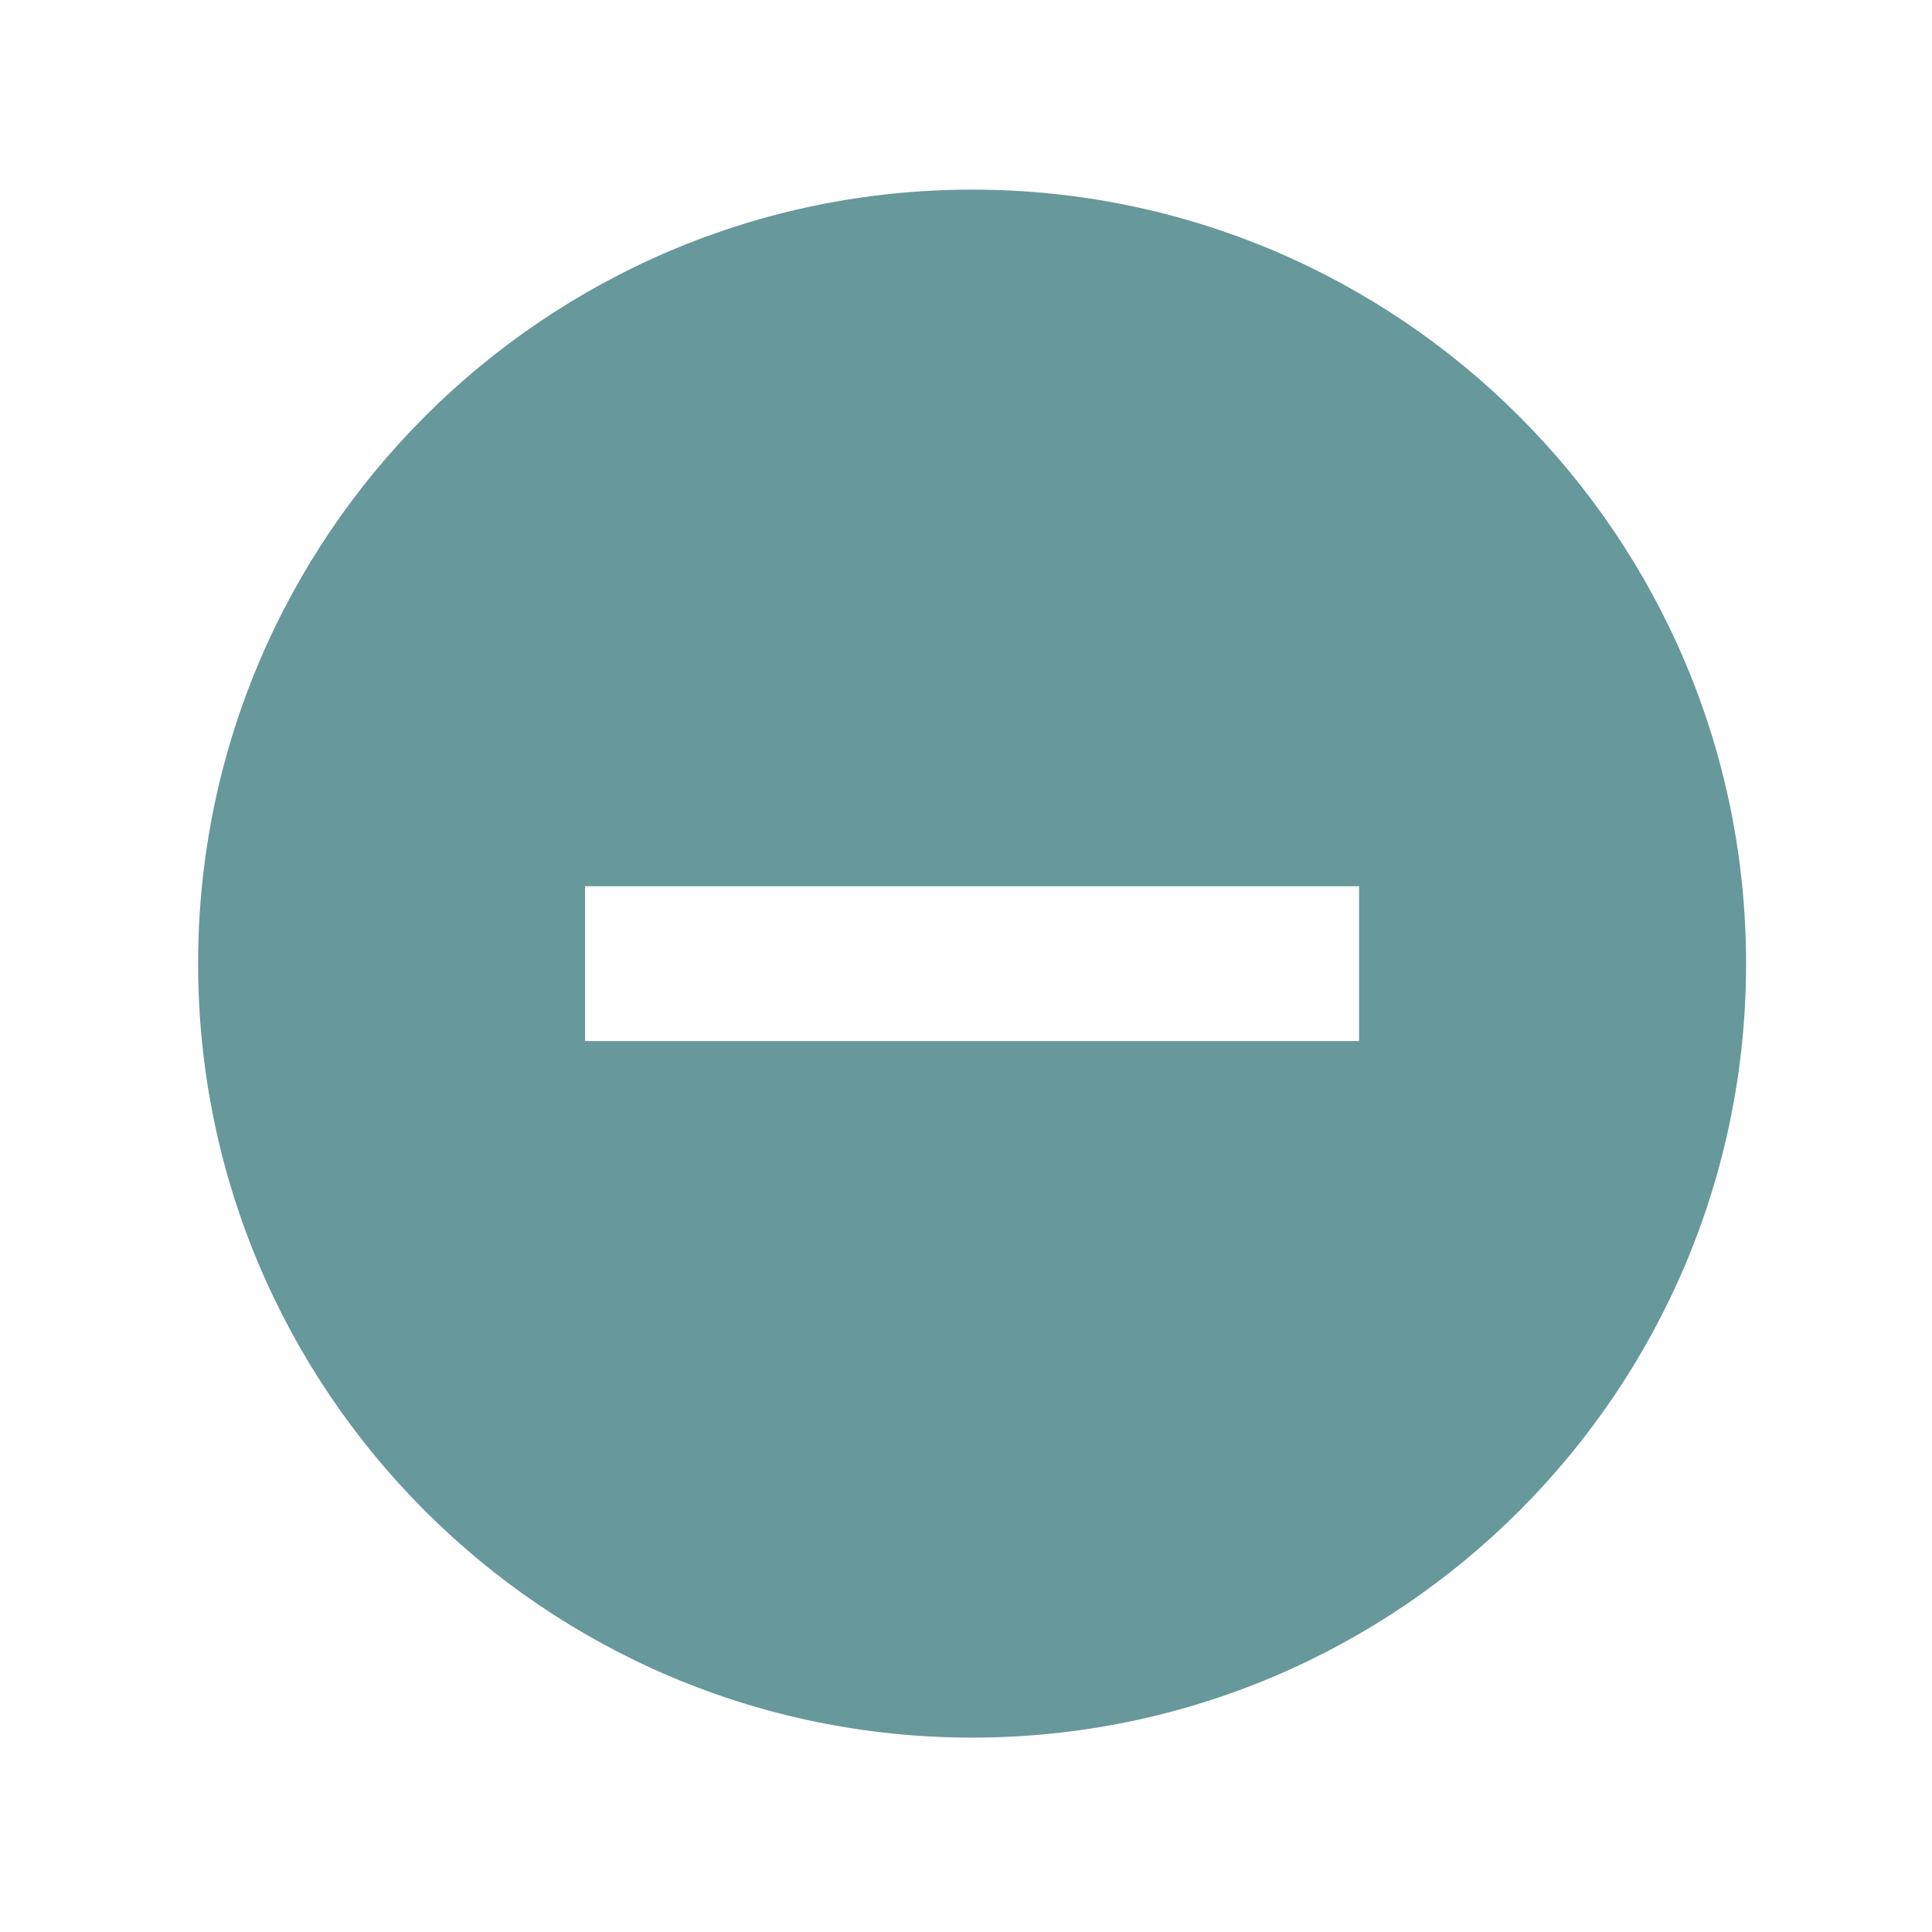 <svg width="26" height="26" viewBox="0 0 26 26" fill="none" xmlns="http://www.w3.org/2000/svg">
<path d="M13.082 2.552C7.333 2.552 2.666 7.218 2.666 12.968C2.666 18.718 7.333 23.384 13.082 23.384C18.832 23.384 23.498 18.718 23.498 12.968C23.498 7.218 18.832 2.552 13.082 2.552ZM18.29 14.01H7.874V11.927H18.29V14.01Z" fill="#67989B"/>
</svg>
